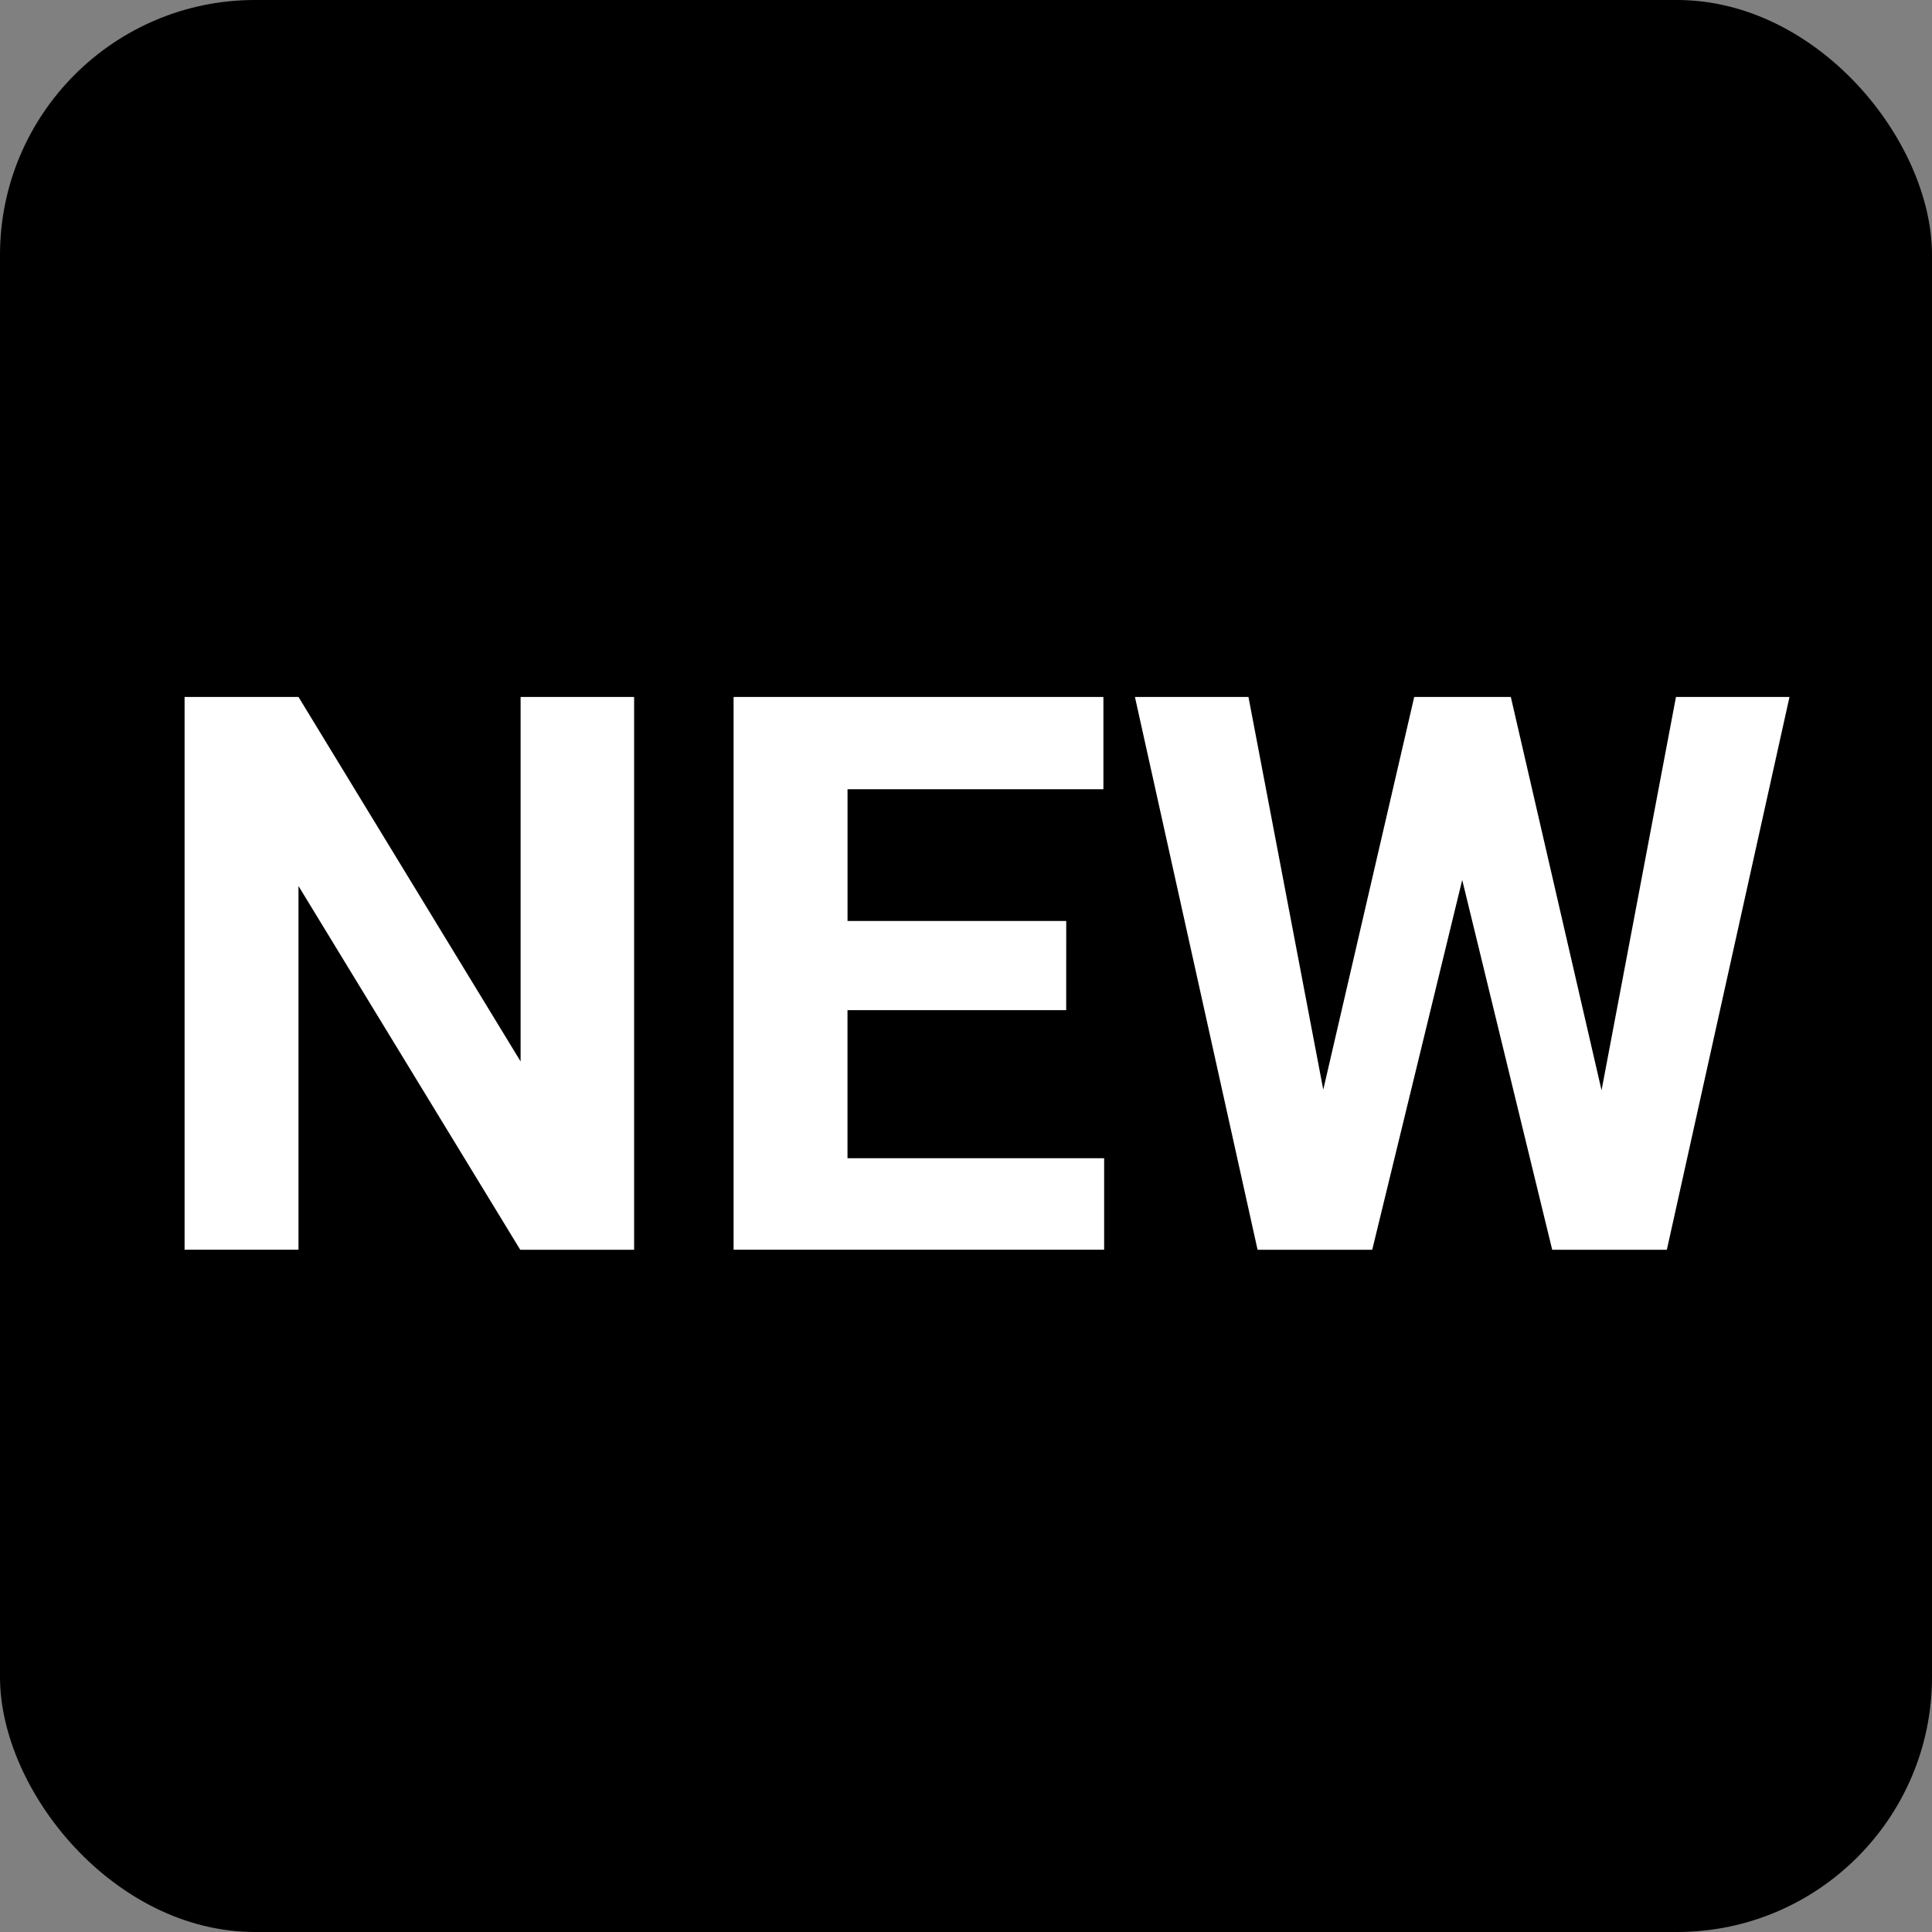 <svg id="Calque_1" data-name="Calque 1" xmlns="http://www.w3.org/2000/svg" viewBox="0 0 500 500"><rect x="0" y="0" width="500" height="500" fill="#808080" stroke="none"/><defs><style>.cls-1{fill:#fff;}</style></defs><title>Plan de travail 1</title><rect width="500" height="500" rx="66" ry="66"/><path class="cls-1" d="M164.11,323.44H134.64L77.25,229.3v94.13H47.77V180.37H77.25l57.48,94.33V180.37h29.38Z"/><path class="cls-1" d="M275.93,261.43h-56.6v38.32h66.42v23.68h-95.9V180.37h95.71v23.88H219.34v34.1h56.6Z"/><path class="cls-1" d="M414.48,282.17l19.26-101.8h29.38L431.38,323.44H401.71l-23.29-95.71-23.29,95.71H325.46L293.72,180.37H323.1L342.46,282,366,180.37h25Z"/></svg>